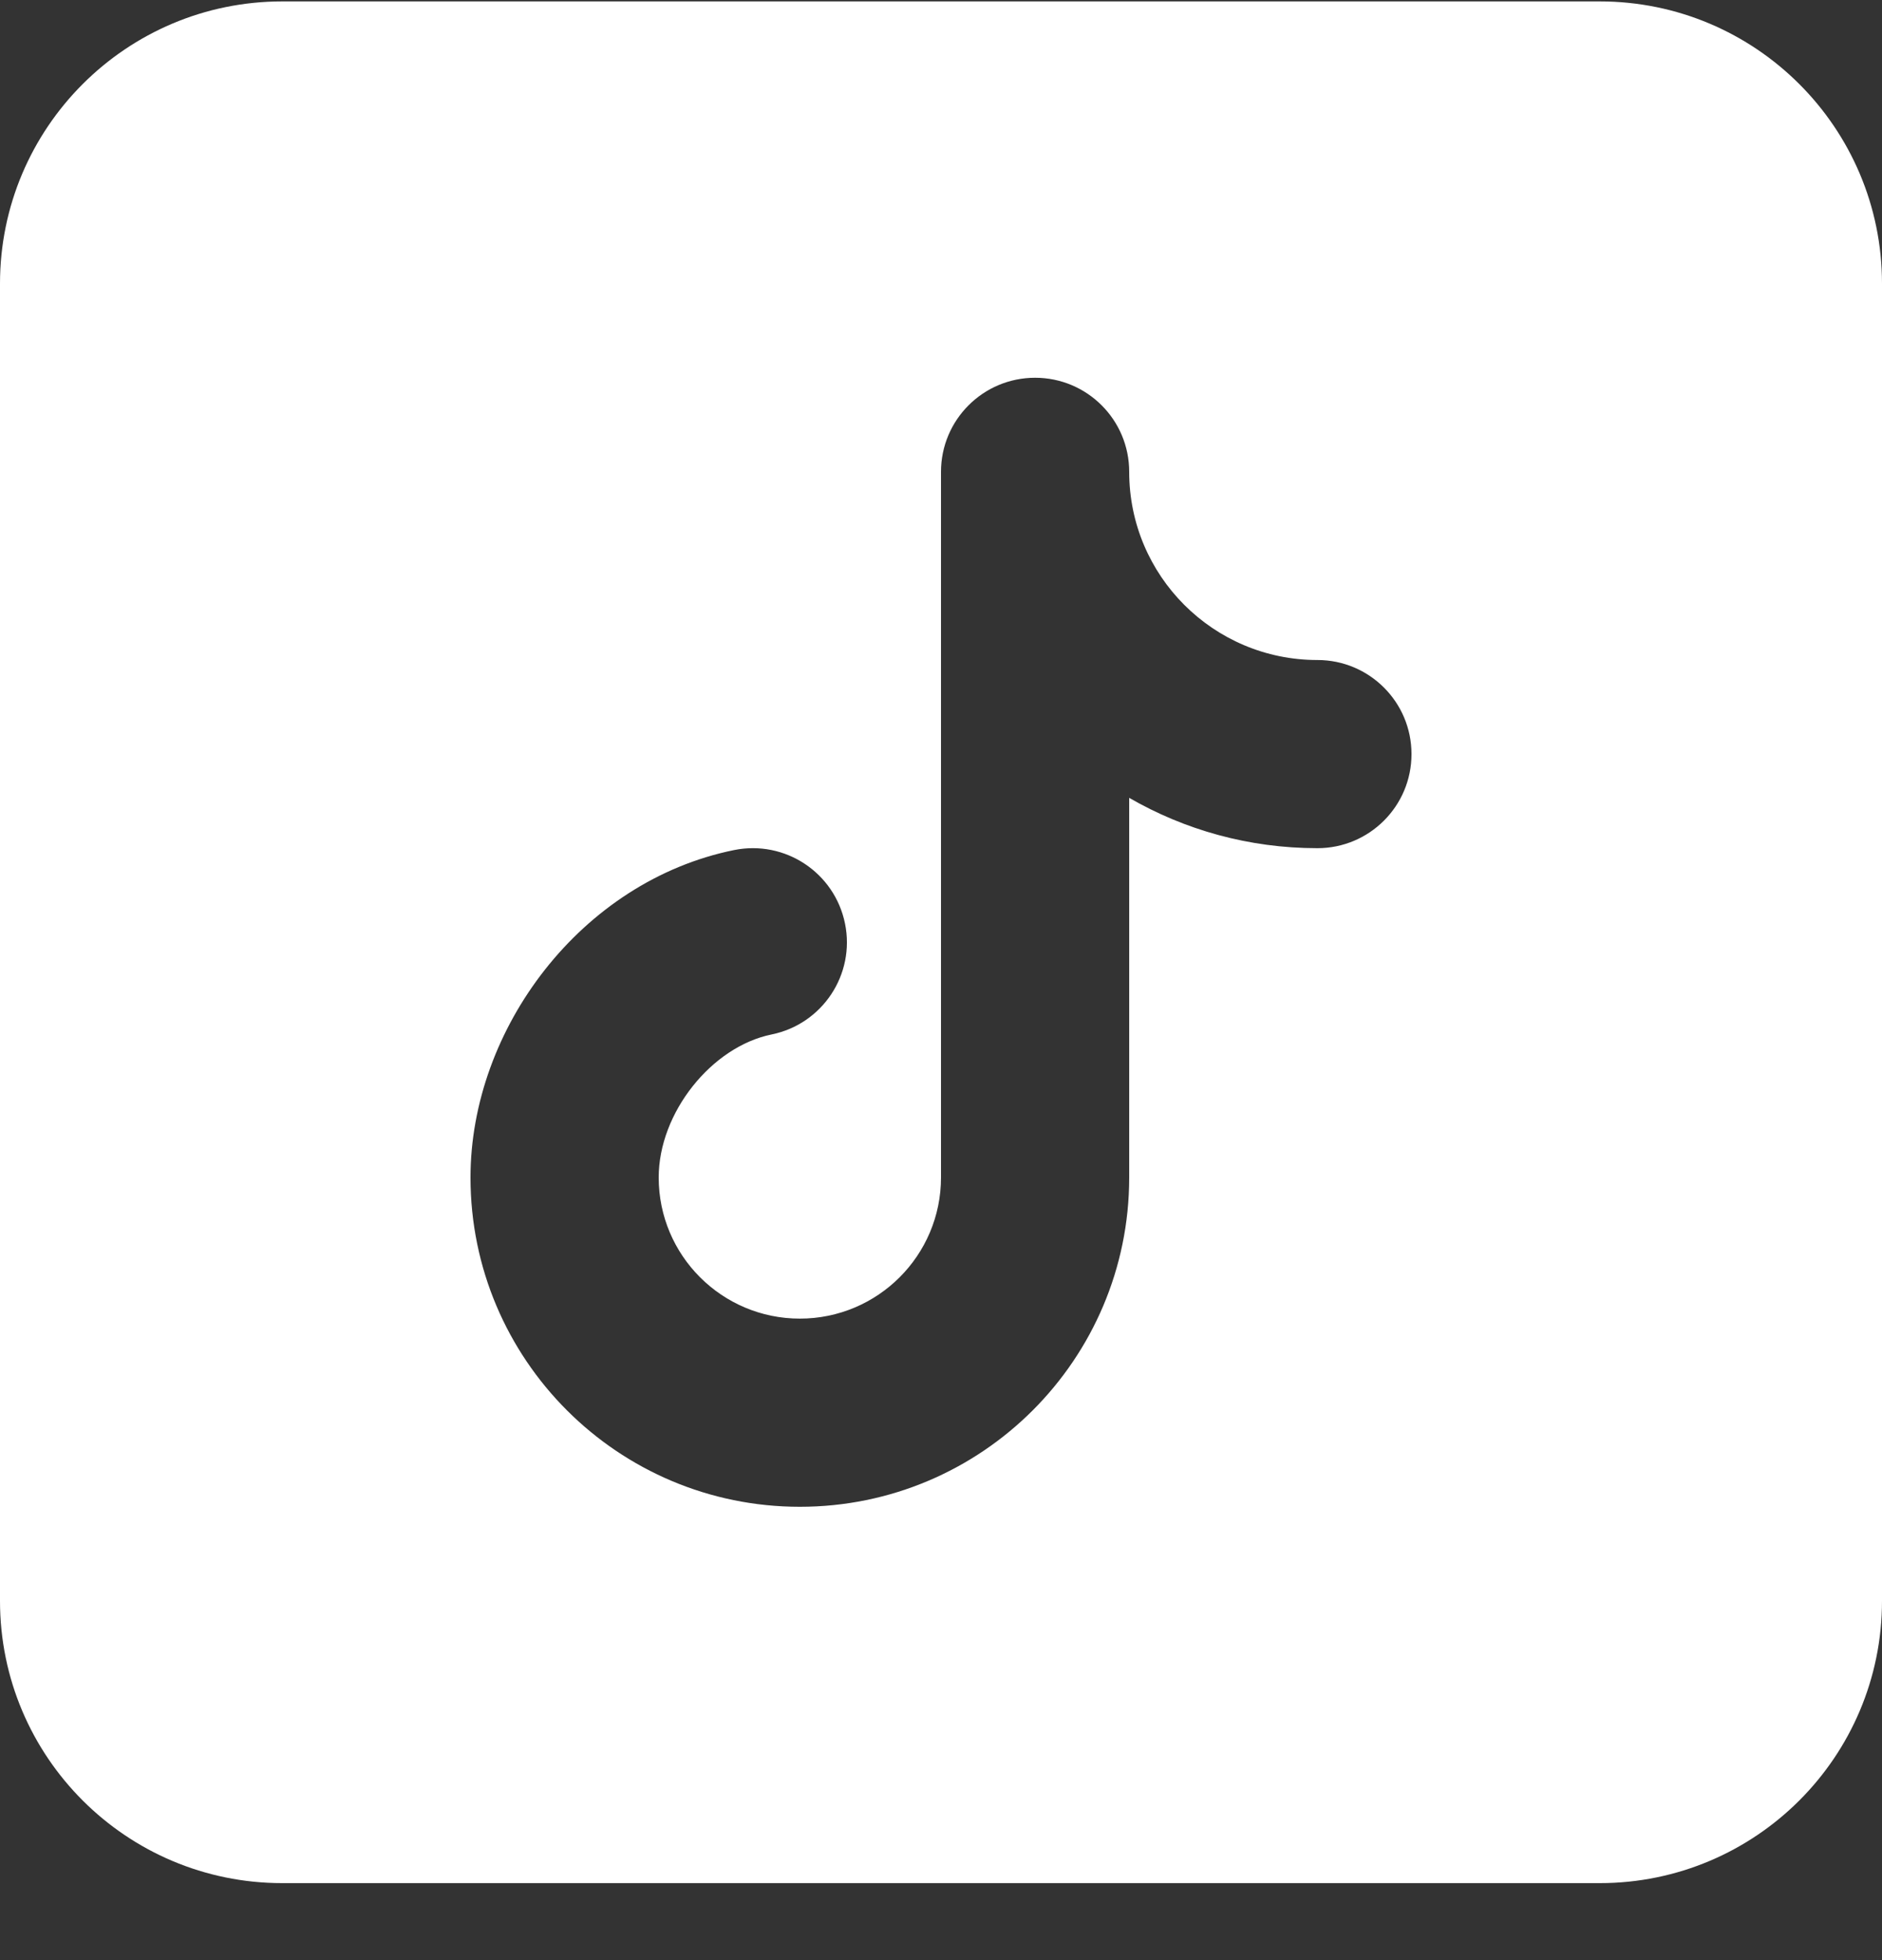 <svg width="24" height="25" viewBox="0 0 24 25" fill="none" xmlns="http://www.w3.org/2000/svg">
<rect x="0" y="0" width="24" height="25" fill="#333333" stroke="none"/>
<path fill-rule="evenodd" clip-rule="evenodd" d="M3.6 0.018C1.612 0.018 0 1.63 0 3.618V20.418C0 22.407 1.612 24.018 3.6 24.018H20.4C22.388 24.018 24 22.407 24 20.418V3.618C24 1.63 22.388 0.018 20.4 0.018H3.6ZM13.2 4.818C13.863 4.818 14.4 5.355 14.4 6.018C14.4 7.344 15.474 8.418 16.8 8.418C17.463 8.418 18 8.955 18 9.618C18 10.281 17.463 10.818 16.8 10.818C15.926 10.818 15.106 10.584 14.4 10.176V15.018V15.022C14.398 17.34 12.518 19.218 10.2 19.218C7.88 19.218 6 17.338 6 15.018C6 13.125 7.408 11.239 9.361 10.842C10.011 10.71 10.644 11.13 10.776 11.78C10.908 12.429 10.488 13.062 9.839 13.194C9.074 13.35 8.4 14.193 8.4 15.018C8.4 16.012 9.206 16.818 10.2 16.818C11.194 16.818 12 16.012 12 15.018V6.018C12 5.355 12.537 4.818 13.2 4.818Z" fill="white"/>
</svg>
